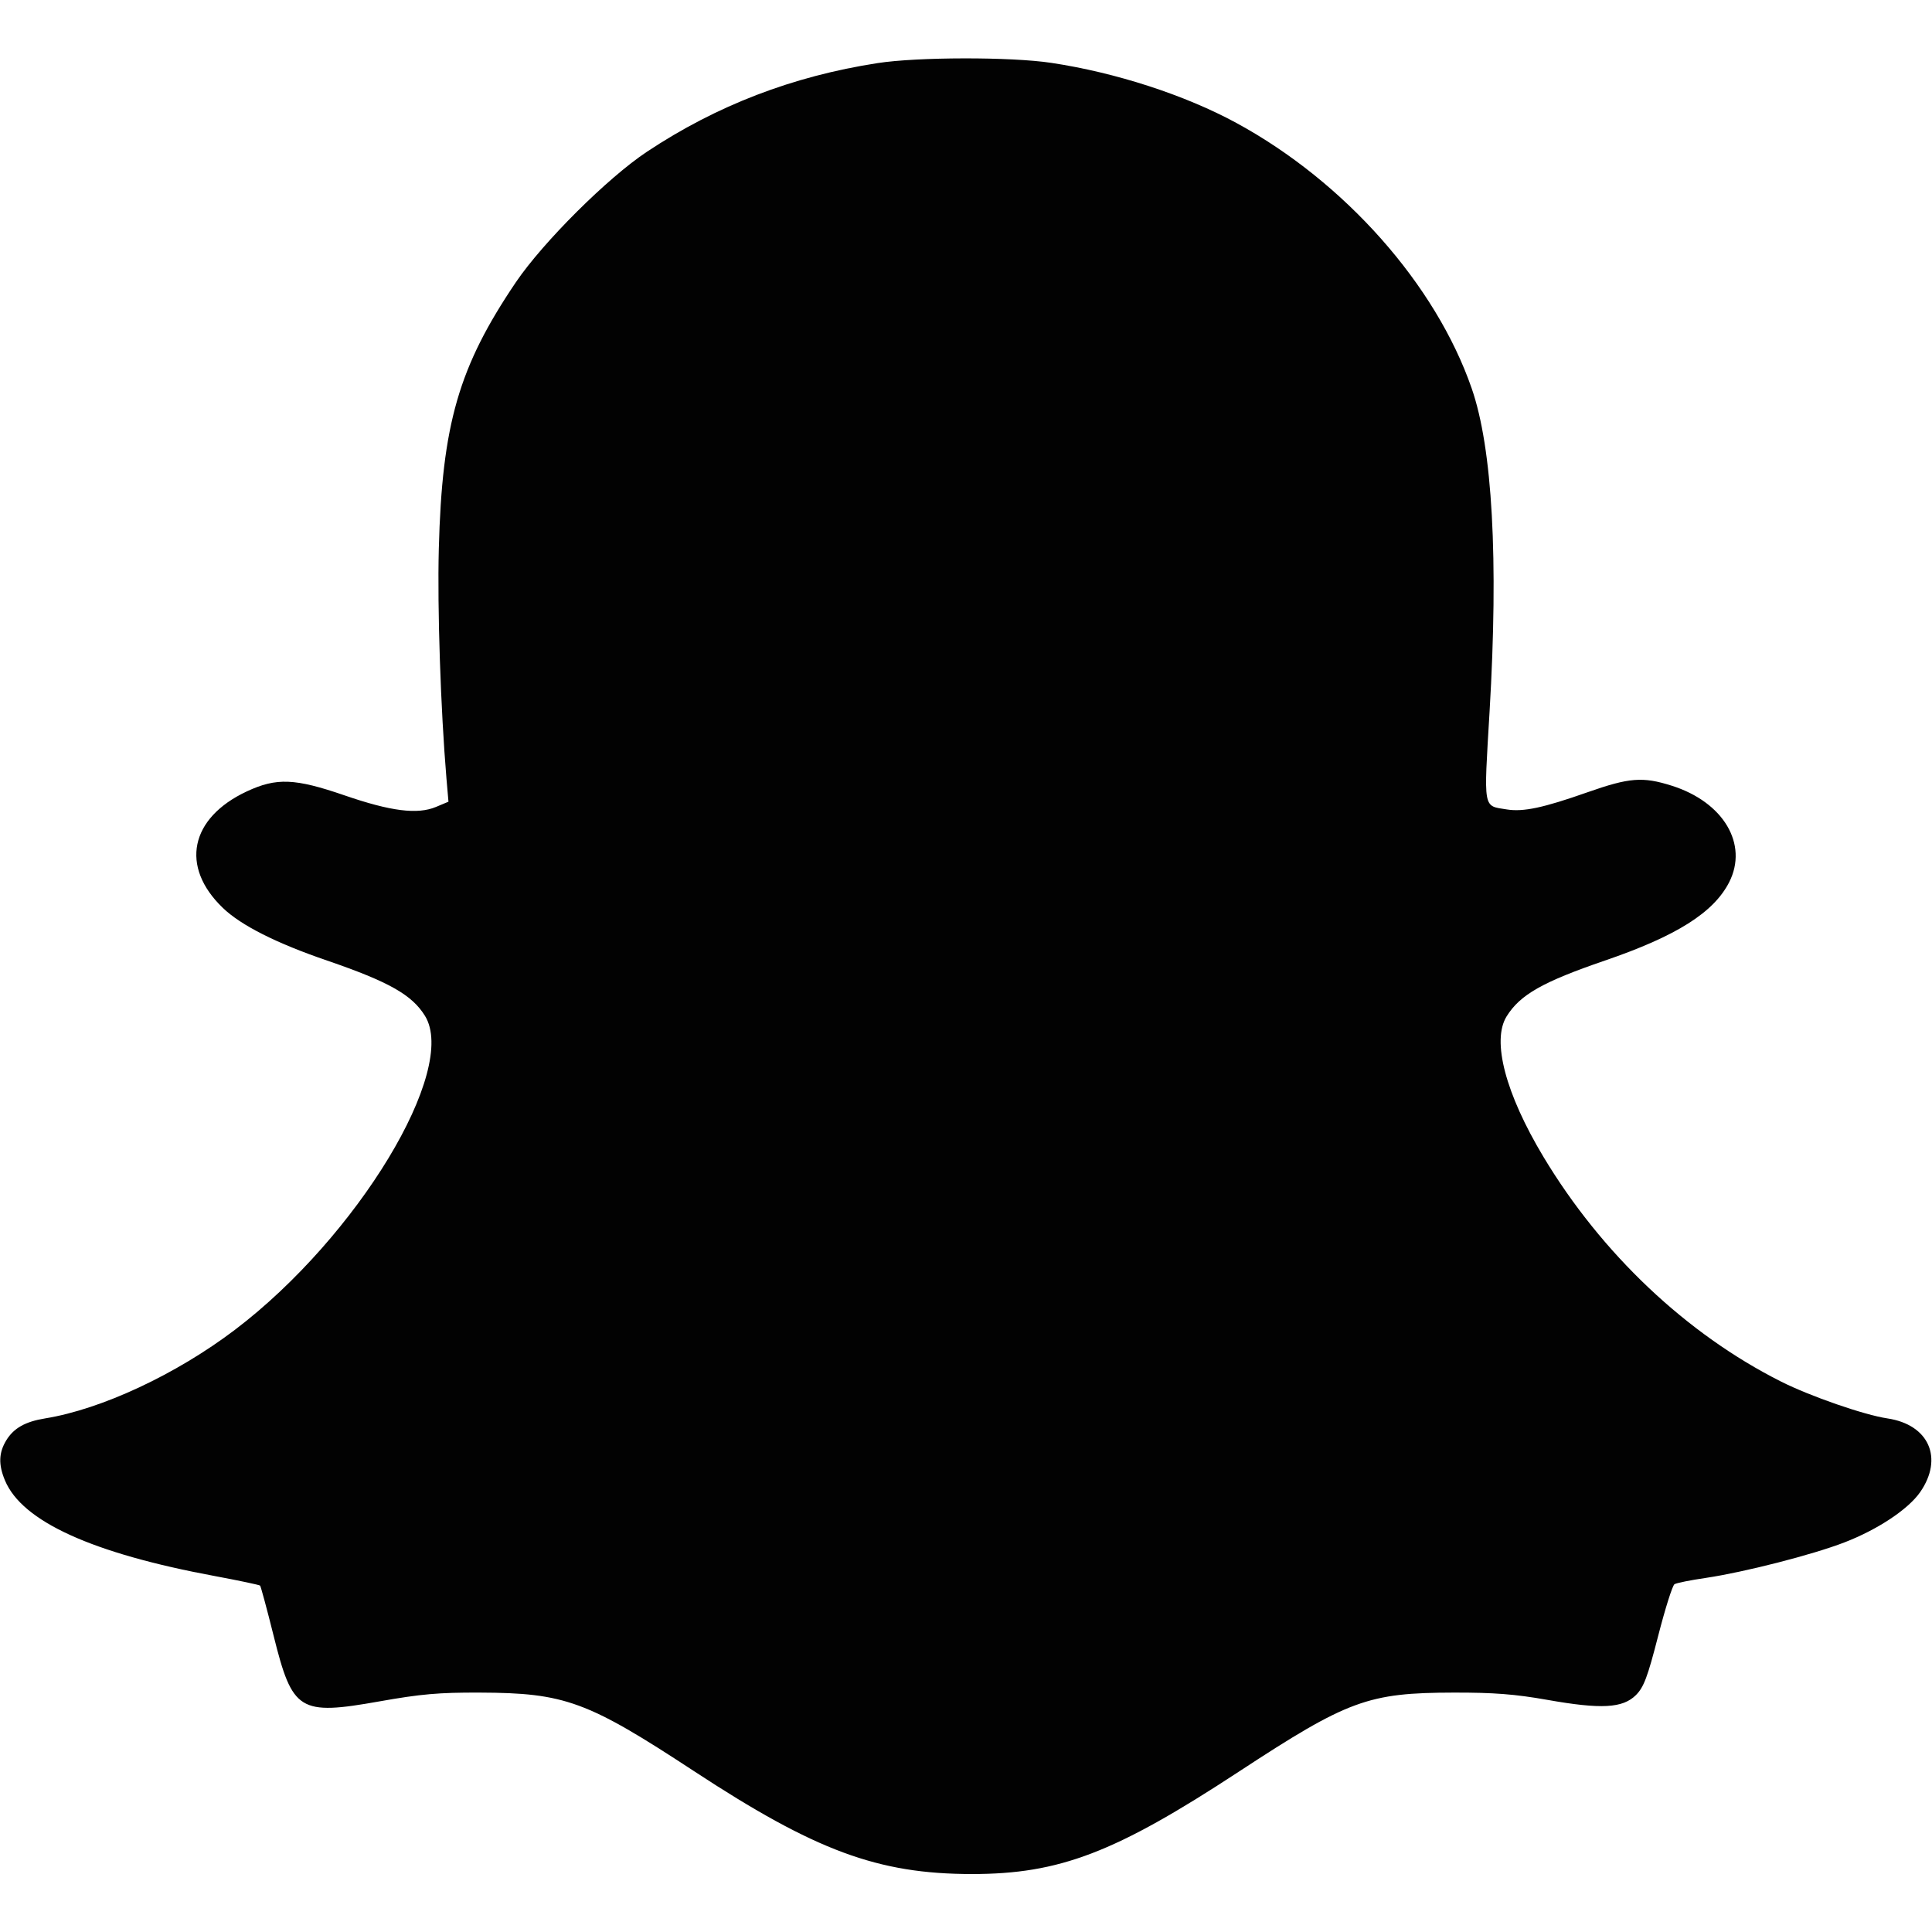 <svg width="24" height="24" viewBox="0 0 24 24" fill="none" xmlns="http://www.w3.org/2000/svg"><path d="M10.901 0.784 C 9.846 0.947,8.901 1.311,8.038 1.884 C 7.548 2.209,6.748 3.006,6.409 3.505 C 5.698 4.556,5.491 5.270,5.451 6.820 C 5.432 7.562,5.474 8.813,5.546 9.670 L 5.571 9.959 5.416 10.024 C 5.186 10.120,4.857 10.079,4.279 9.880 C 3.663 9.668,3.435 9.659,3.066 9.831 C 2.359 10.162,2.235 10.766,2.768 11.278 C 2.993 11.495,3.433 11.717,4.065 11.933 C 4.831 12.196,5.118 12.358,5.279 12.619 C 5.695 13.291,4.440 15.364,2.920 16.518 C 2.189 17.073,1.262 17.506,0.560 17.620 C 0.313 17.660,0.171 17.741,0.078 17.892 C -0.016 18.047,-0.021 18.193,0.062 18.391 C 0.275 18.900,1.144 19.296,2.677 19.580 C 2.972 19.635,3.221 19.688,3.231 19.697 C 3.240 19.707,3.316 19.987,3.399 20.320 C 3.633 21.260,3.717 21.312,4.715 21.135 C 5.227 21.044,5.452 21.024,5.960 21.026 C 7.019 21.030,7.294 21.131,8.620 22.001 C 10.130 22.992,10.904 23.279,12.072 23.280 C 13.162 23.280,13.851 23.017,15.385 22.011 C 16.746 21.119,16.992 21.028,18.060 21.026 C 18.554 21.025,18.818 21.045,19.220 21.116 C 19.891 21.235,20.158 21.220,20.322 21.057 C 20.420 20.958,20.466 20.837,20.598 20.323 C 20.685 19.984,20.776 19.695,20.801 19.680 C 20.825 19.664,21.001 19.629,21.193 19.601 C 21.669 19.530,22.515 19.314,22.913 19.160 C 23.325 19.001,23.703 18.750,23.852 18.537 C 24.146 18.114,23.962 17.697,23.446 17.620 C 23.157 17.577,22.488 17.345,22.126 17.163 C 20.951 16.572,19.897 15.575,19.174 14.372 C 18.701 13.584,18.529 12.929,18.715 12.627 C 18.882 12.357,19.162 12.198,19.935 11.933 C 20.826 11.628,21.287 11.337,21.480 10.960 C 21.721 10.487,21.410 9.963,20.766 9.760 C 20.405 9.646,20.241 9.659,19.720 9.842 C 19.169 10.036,18.923 10.088,18.717 10.055 C 18.420 10.007,18.431 10.073,18.504 8.840 C 18.616 6.945,18.540 5.568,18.282 4.825 C 17.836 3.536,16.703 2.258,15.360 1.528 C 14.722 1.181,13.860 0.901,13.060 0.781 C 12.559 0.705,11.395 0.707,10.901 0.784 " fill="#020202" stroke="none" fill-rule="evenodd"></path></svg>
